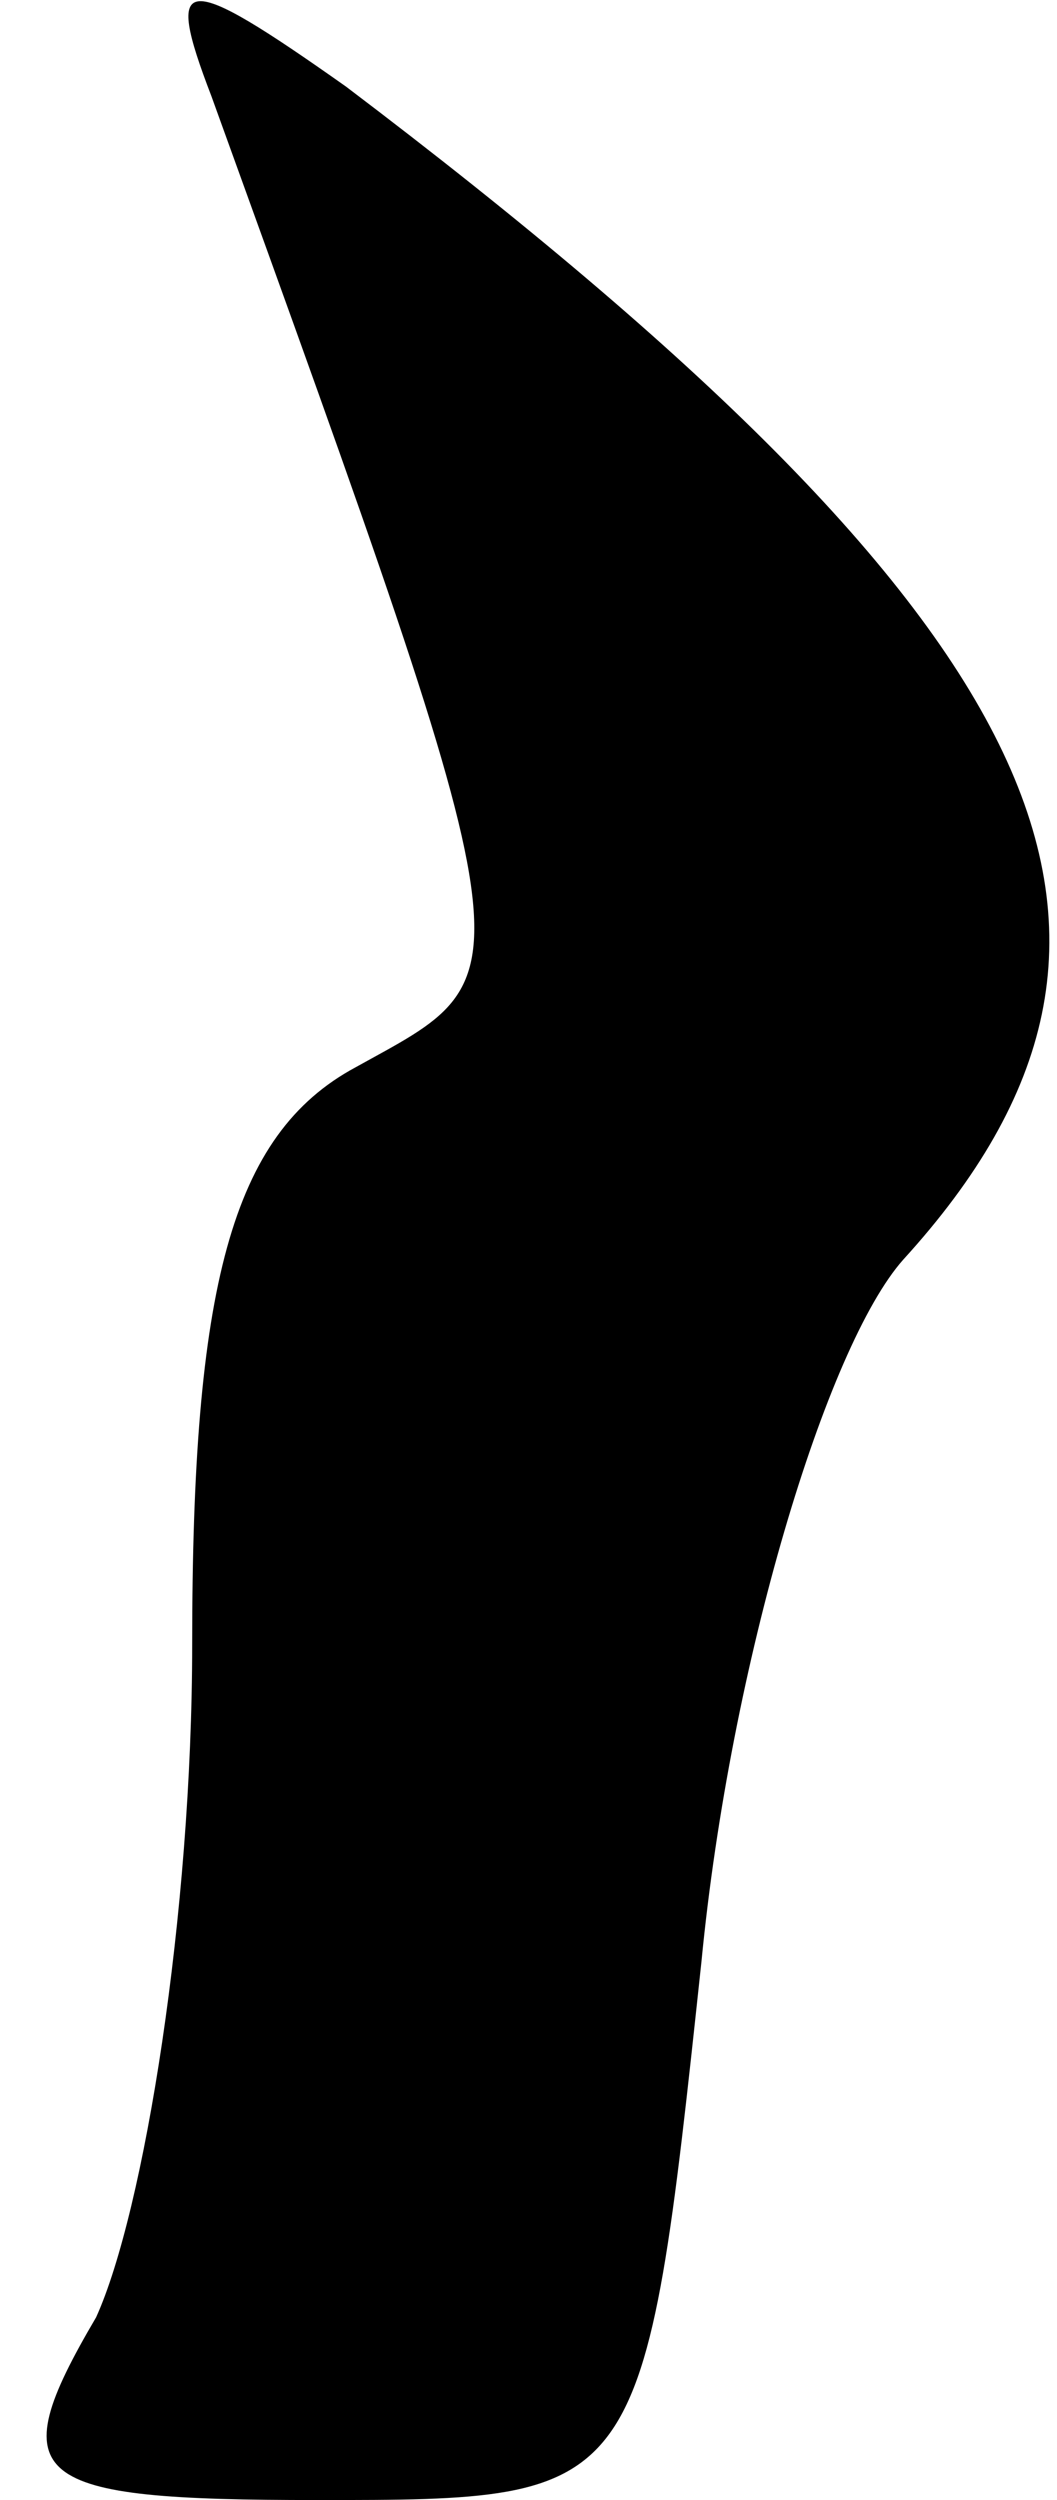 <?xml version="1.0" standalone="no"?>
<!DOCTYPE svg PUBLIC "-//W3C//DTD SVG 20010904//EN"
 "http://www.w3.org/TR/2001/REC-SVG-20010904/DTD/svg10.dtd">
<svg version="1.0" xmlns="http://www.w3.org/2000/svg"
 width="11pt" height="26pt" viewBox="0 0 11 26"
 preserveAspectRatio="xMidYMid meet">
<g transform="translate(0,26) scale(0.1,-0.1)"
fill="#000000" stroke="none">
<path fill="#000000" stroke="none" d="M22 250 c34 -94 33 -91 15 -101 -13 -7
-17 -23 -17 -60 0 -28 -5 -59 -10 -70 -10 -17 -7 -19 23 -19 34 0 34 0 40 56
3 31 13 64 21 73 31 34 16 66 -58 122 -17 12 -19 12 -14 -1z"/>
</g>
</svg>
